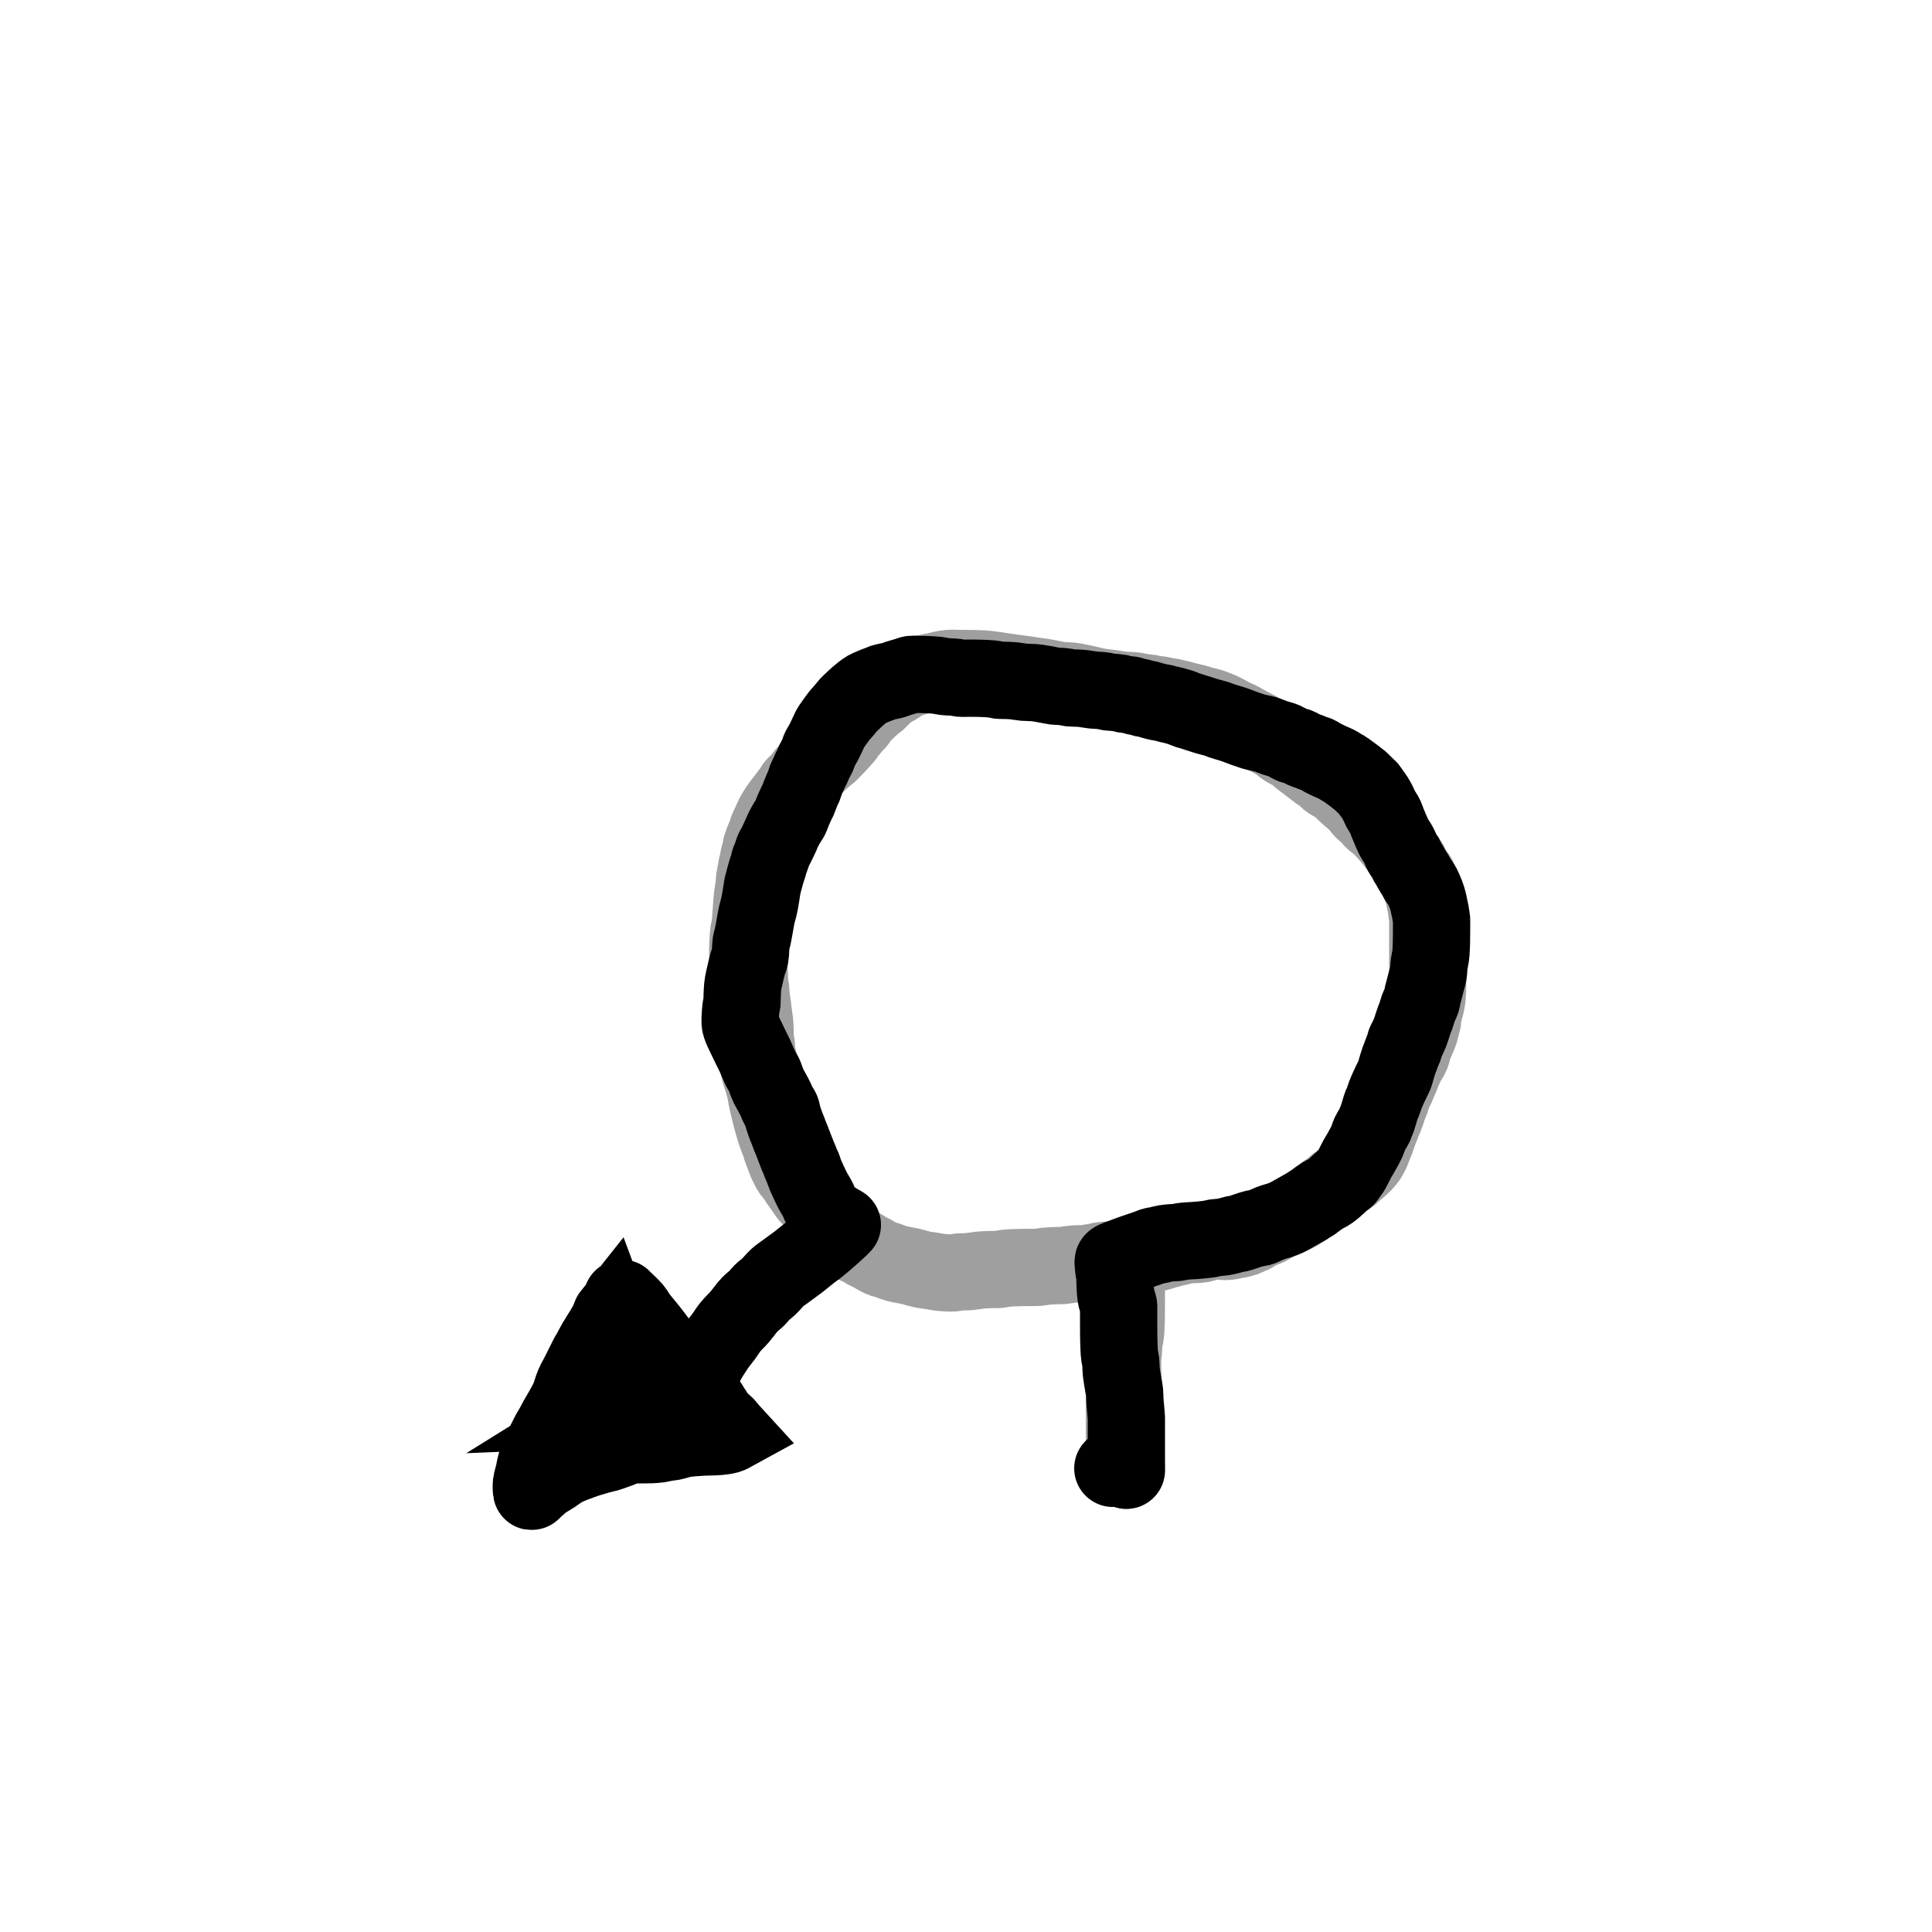 <?xml version="1.0" encoding="utf-8"?>
<!-- Generator: SketchAPI 2021.4.25.11 <https://api.sketch.io/> -->
<svg version="1.1" xmlns="http://www.w3.org/2000/svg" xmlns:xlink="http://www.w3.org/1999/xlink" xmlns:sketchjs="https://sketch.io/dtd/" sketchjs:metadata="eyJuYW1lIjoiYWRiMGQ1OGMtODRiOC00MjkwLTg1OTQtMzBmMWViNzI1YzcyLnNrZXRjaHBhZCIsInN1cmZhY2UiOnsibWV0aG9kIjoiZmlsbCIsImJsZW5kIjoibm9ybWFsIiwiZW5hYmxlZCI6dHJ1ZSwib3BhY2l0eSI6MSwidHlwZSI6InBhdHRlcm4iLCJwYXR0ZXJuIjp7InR5cGUiOiJwYXR0ZXJuIiwicmVmbGVjdCI6Im5vLXJlZmxlY3QiLCJyZXBlYXQiOiJyZXBlYXQiLCJzbW9vdGhpbmciOmZhbHNlLCJzcmMiOiJ0cmFuc3BhcmVudExpZ2h0Iiwic3giOjEsInN5IjoxLCJ4MCI6MC41LCJ4MSI6MSwieTAiOjAuNSwieTEiOjF9fSwiY2xpcFBhdGgiOnsiZW5hYmxlZCI6dHJ1ZSwic3R5bGUiOnsic3Ryb2tlU3R5bGUiOiJibGFjayIsImxpbmVXaWR0aCI6MX19LCJkZXNjcmlwdGlvbiI6Ik1hZGUgd2l0aCBTa2V0Y2hwYWQiLCJtZXRhZGF0YSI6e30sImV4cG9ydERQSSI6NzIsImV4cG9ydEZvcm1hdCI6InBuZyIsImV4cG9ydFF1YWxpdHkiOjAuOTUsInVuaXRzIjoicHgiLCJ3aWR0aCI6MTg0NSwiaGVpZ2h0IjoxOTA3LCJwYWdlcyI6W3sid2lkdGgiOjE4NDUsImhlaWdodCI6MTkwN31dLCJ1dWlkIjoiMDg2NWQ0NmYtYzFmMC00OGQ0LWIxNWYtM2E2MWUzMDg5MGQ1In0=" width="1000" height="1000" viewBox="0 0 1000 1000" sketchjs:version="2021.4.25.11">
<path sketchjs:tool="pencil" style="fill: none; stroke: #9f9f9f; mix-blend-mode: source-over; stroke-dasharray: none; stroke-dashoffset: 0; stroke-linecap: round; stroke-linejoin: miter; stroke-miterlimit: 4; stroke-opacity: 1; stroke-width: 40;" d="M2.02 107 C2.02 107 2.02 107 2.02 107 2.02 107 2.07 105.82 2.02 105 1.94 103.7 1.53 101.56 1.39 99.98 1.27 98.58 1.22 96.89 1.18 96 1.16 95.56 1.15 95.42 1.14 95 1.12 94.27 1.1 93 1.08 92 1.07 91 1.06 89.9 1.05 89 1.04 88.27 1.03 87.73 1.03 87 1.03 86.1 1.03 84.9 1.03 84 1.03 83.27 1.02 82.73 1.02 82 1.02 81.1 1.02 79.9 1.02 79 1.02 78.27 1.02 77.89 1.02 77 1.02 75.22 1.02 71.03 1.02 69 1.02 67.76 1.1 67 1.02 66 0.94 64.99 0.64 64.04 0.51 62.96 0.36 61.73 0.29 60.09 0.23 58.99 0.19 58.21 0.16 57.66 0.14 57 0.12 56.33 0.1 55.67 0.09 55 0.08 54.33 0.07 53.55 0.06 53 0.06 52.61 0.05 52.39 0.05 52 0.05 51.45 0.04 50.67 0.04 50 0.04 49.33 -0.04 48.56 0.03 48 0.08 47.58 0.23 47.26 0.3 46.91 0.37 46.58 0.42 46.41 0.47 45.95 0.6 44.81 0.61 41.46 0.83 39.99 0.96 39.11 1.2 38.6 1.33 37.92 1.45 37.26 1.54 36.51 1.6 35.97 1.65 35.59 1.67 35.42 1.7 34.98 1.76 34.1 1.84 32.1 1.88 31 1.91 30.22 1.92 29.82 1.94 29 1.97 27.71 1.98 25.29 1.99 24 2 23.18 2 22.55 2 22 2 21.61 2 21.33 2 21 2 20.67 2.01 20.33 2.01 20 2.01 19.67 2.01 19.33 2.01 19 2.01 18.67 2.01 18.33 2.01 18 2.01 17.67 2.01 17.39 2.01 17 2.01 16.45 2.01 15.67 2.01 15 2.01 14.33 2.01 13.67 2.01 13 2.01 12.33 2.02 11.55 2.02 11 2.02 10.61 2.02 10.33 2.02 10 2.02 9.67 2.02 9.39 2.02 9 2.02 8.45 2.02 7.55 2.02 7 2.02 6.61 2.02 6.39 2.02 6 2.02 5.45 2.02 4.55 2.02 4 2.02 3.61 2.02 3.39 2.02 3 2.02 2.45 2.02 1.55 2.02 1 2.02 0.61 2.02 0 2.02 0 " transform="matrix(1,0,0,1,580.984,654)"/>
<path sketchjs:tool="pencil" style="fill: none; stroke: #9f9f9f; mix-blend-mode: source-over; stroke-dasharray: none; stroke-dashoffset: 0; stroke-linecap: round; stroke-linejoin: miter; stroke-miterlimit: 4; stroke-opacity: 1; stroke-width: 40;" d="M195.99 305.08 C195.99 305.08 195.99 305.08 195.99 305.08 195.99 305.08 195.99 305.08 195.99 305.08 195.99 305.08 198.78 304.64 200.02 304.51 201.08 304.4 202 304.44 202.99 304.3 204.01 304.16 205.04 303.92 206.05 303.68 207.07 303.44 208.36 303.03 209.09 302.86 209.49 302.77 209.72 302.73 210.04 302.67 210.36 302.61 210.69 302.56 211.02 302.52 211.35 302.48 211.55 302.51 212 302.42 213.04 302.22 216.08 301.18 217.11 300.92 217.55 300.81 217.68 300.82 218.05 300.72 218.61 300.57 219.58 300.19 220.14 300.03 220.51 299.92 220.7 299.87 221.07 299.8 221.6 299.7 222.46 299.66 223.02 299.52 223.46 299.41 223.73 299.22 224.16 299.1 224.71 298.94 225.52 298.8 226.05 298.7 226.43 298.63 226.69 298.59 227.02 298.55 227.35 298.5 227.68 298.46 228.01 298.43 228.34 298.4 228.58 298.38 229 298.35 229.73 298.3 231.26 298.24 231.99 298.21 232.41 298.19 232.66 298.19 232.99 298.18 233.32 298.17 233.8 298.2 233.99 298.16 234.07 298.14 234.07 298.12 234.16 298.09 234.45 298 235.5 297.87 236.05 297.7 236.49 297.56 236.84 297.35 237.21 297.22 237.53 297.11 237.8 297.03 238.11 296.95 238.42 296.87 238.74 296.8 239.06 296.74 239.38 296.68 239.71 296.63 240.03 296.58 240.36 296.53 240.68 296.49 241.01 296.45 241.34 296.41 241.67 296.39 242 296.36 242.33 296.33 242.66 296.31 242.99 296.29 243.32 296.27 243.82 296.22 243.99 296.24 244.05 296.25 244.04 296.26 244.1 296.27 244.26 296.31 244.68 296.41 245.05 296.47 245.58 296.56 246.29 296.7 247.01 296.71 247.9 296.72 249 296.56 250 296.4 251.02 296.24 252.15 295.89 253.06 295.73 253.78 295.6 254.67 295.57 255.01 295.47 255.14 295.43 255.16 295.4 255.27 295.35 255.48 295.27 255.85 295.14 256.15 295.05 256.45 294.96 256.76 294.93 257.08 294.82 257.45 294.69 257.8 294.5 258.24 294.3 258.82 294.03 259.73 293.57 260.27 293.35 260.62 293.21 260.8 293.21 261.15 293.05 261.74 292.77 262.7 292.08 263.43 291.65 264.1 291.26 264.85 290.81 265.37 290.56 265.7 290.4 265.92 290.32 266.21 290.22 266.5 290.12 266.75 290.06 267.11 289.94 267.66 289.75 268.6 289.42 269.18 289.15 269.63 288.94 269.97 288.75 270.35 288.52 270.74 288.29 271.14 287.95 271.49 287.75 271.77 287.59 271.92 287.55 272.28 287.38 273.1 286.99 275.43 285.78 276.29 285.41 276.68 285.24 276.81 285.23 277.16 285.09 277.7 284.88 278.54 284.53 279.22 284.24 279.9 283.94 280.58 283.63 281.25 283.32 281.93 283.01 282.7 282.67 283.27 282.36 283.72 282.12 284.07 281.84 284.43 281.65 284.72 281.5 285.02 281.42 285.24 281.29 285.41 281.19 285.49 281.08 285.65 280.97 285.85 280.83 286.11 280.72 286.37 280.56 286.71 280.35 287.14 280.05 287.51 279.78 287.89 279.51 288.16 279.26 288.62 278.92 289.36 278.37 290.88 277.24 291.55 276.83 291.88 276.63 292 276.63 292.31 276.44 292.87 276.1 293.99 275.17 294.55 274.83 294.86 274.64 295.03 274.6 295.31 274.44 295.66 274.24 296.08 273.96 296.46 273.7 296.84 273.44 297.21 273.16 297.58 272.87 297.95 272.58 298.31 272.28 298.67 271.98 299.03 271.68 299.41 271.3 299.73 271.06 299.98 270.88 300.17 270.81 300.42 270.64 300.75 270.42 301.18 270.11 301.55 269.83 301.92 269.55 302.28 269.26 302.64 268.96 303 268.66 303.36 268.35 303.71 268.04 304.06 267.73 304.44 267.33 304.76 267.09 305 266.91 305.19 266.84 305.44 266.67 305.77 266.45 306.13 266.14 306.56 265.85 307.1 265.48 308.04 264.99 308.44 264.67 308.65 264.5 308.66 264.4 308.88 264.22 309.37 263.83 310.76 263.11 311.43 262.66 311.89 262.35 312.28 262.1 312.56 261.84 312.75 261.66 312.83 261.49 313 261.33 313.17 261.17 313.41 261.05 313.59 260.89 313.76 260.73 313.87 260.53 314.04 260.37 314.21 260.21 314.39 260.1 314.61 259.92 314.91 259.67 315.33 259.32 315.69 259.01 316.04 258.7 316.39 258.39 316.74 258.08 317.09 257.76 317.43 257.44 317.78 257.12 318.12 256.8 318.42 256.57 318.81 256.15 319.44 255.48 320.64 254.03 321.08 253.4 321.29 253.09 321.32 252.98 321.49 252.68 321.76 252.19 322.3 251.24 322.55 250.72 322.71 250.38 322.73 250.27 322.89 249.87 323.28 248.9 324.33 246.32 324.88 244.87 325.3 243.76 325.61 242.89 325.96 241.9 326.31 240.91 326.66 239.82 327 238.92 327.29 238.17 327.56 237.61 327.85 236.86 328.2 235.97 328.6 234.65 328.94 233.9 329.16 233.41 329.39 233.17 329.57 232.73 329.79 232.21 329.9 231.47 330.11 230.95 330.28 230.51 330.51 230.22 330.68 229.78 330.88 229.25 330.98 228.59 331.18 227.97 331.4 227.3 331.68 226.59 331.95 225.9 332.22 225.21 332.62 224.4 332.82 223.85 332.95 223.49 332.98 223.34 333.1 222.95 333.32 222.24 333.66 220.94 334.07 219.94 334.5 218.88 335.18 217.81 335.65 216.77 336.09 215.79 336.46 214.74 336.84 213.86 337.16 213.12 337.45 212.57 337.76 211.82 338.13 210.93 338.53 209.77 338.9 208.88 339.21 208.13 339.48 207.51 339.79 206.83 340.09 206.15 340.31 205.63 340.73 204.81 341.4 203.49 342.96 201.18 343.54 199.71 343.94 198.69 343.98 197.83 344.24 196.99 344.47 196.24 344.72 195.6 344.98 194.91 345.25 194.22 345.54 193.53 345.83 192.85 346.13 192.17 346.44 191.56 346.75 190.82 347.12 189.93 347.63 188.76 347.9 187.88 348.11 187.2 348.14 186.71 348.32 186.01 348.55 185.12 348.96 184.06 349.17 182.97 349.41 181.76 349.42 180.15 349.63 179.06 349.79 178.25 349.99 177.79 350.2 176.98 350.5 175.87 351 174.09 351.23 172.99 351.39 172.23 351.46 171.59 351.53 171.05 351.58 170.67 351.61 170.39 351.64 170.06 351.67 169.73 351.7 169.46 351.73 169.07 351.77 168.52 351.8 167.74 351.83 167.08 351.86 166.41 351.87 165.86 351.89 165.08 351.91 163.98 351.94 162.18 351.95 161.08 351.96 160.3 351.96 159.75 351.96 159.08 351.96 158.41 351.97 157.75 351.97 157.08 351.97 156.41 351.98 155.63 351.98 155.08 351.98 154.69 351.98 154.47 351.98 154.08 351.98 153.53 351.98 152.75 351.98 152.08 351.98 151.41 351.98 150.63 351.98 150.08 351.98 149.69 351.98 149.5 351.98 149.08 351.98 148.35 351.98 146.81 351.98 146.08 351.98 145.66 351.99 145.41 351.99 145.08 351.99 144.75 351.99 144.41 351.99 144.08 351.99 143.75 351.99 143.41 351.99 143.08 351.99 142.75 351.99 142.47 351.99 142.08 351.99 141.53 351.99 140.75 351.99 140.08 351.99 139.41 351.99 138.63 351.99 138.08 351.99 137.69 351.99 137.52 351.99 137.08 351.99 136.19 351.99 134.32 351.99 133.08 351.99 132.01 351.99 130.81 351.99 130.08 351.99 129.66 352.03 129.5 351.99 129.08 351.93 128.34 351.59 126.77 351.48 126.04 351.42 125.62 351.4 125.44 351.36 125.06 351.31 124.51 351.32 123.63 351.21 123.07 351.13 122.64 350.96 122.31 350.86 121.95 350.77 121.62 350.71 121.33 350.65 121.01 350.59 120.69 350.54 120.36 350.49 120.04 350.44 119.71 350.44 119.44 350.36 119.06 350.25 118.49 349.93 117.53 349.79 116.97 349.7 116.59 349.65 116.34 349.59 116.02 349.53 115.7 349.53 115.38 349.44 115.05 349.34 114.68 349.19 114.28 349.02 113.9 348.84 113.51 348.58 113.17 348.4 112.73 348.18 112.21 348.07 111.47 347.86 110.95 347.69 110.51 347.46 110.22 347.29 109.78 347.09 109.25 347.05 108.52 346.79 107.97 346.53 107.43 346.08 106.97 345.74 106.52 345.44 106.12 345.2 105.94 344.86 105.42 344.2 104.42 343 101.76 342.39 100.74 342.08 100.22 341.94 100.06 341.63 99.59 341.12 98.82 340.2 97.48 339.64 96.58 339.2 95.88 339 95.37 338.51 94.67 337.84 93.71 336.69 92.47 335.87 91.41 335.11 90.42 334.24 89.04 333.75 88.51 333.54 88.28 333.4 88.23 333.24 88.06 333.08 87.88 332.98 87.69 332.8 87.47 332.56 87.16 332.2 86.75 331.9 86.39 331.59 86.03 331.39 85.79 330.97 85.33 330.12 84.41 328.13 82.21 327.06 81.25 326.4 80.65 325.94 80.41 325.35 79.92 324.68 79.36 323.85 78.69 323.24 78.06 322.71 77.51 322.47 77.03 321.88 76.41 320.98 75.47 319.11 74.04 318.21 73.09 317.62 72.47 317.41 72.05 316.87 71.42 316.11 70.53 314.86 69.1 314.01 68.3 313.4 67.73 312.82 67.36 312.33 66.95 311.93 66.62 311.67 66.4 311.26 66.04 310.68 65.52 309.76 64.65 309.19 64.12 308.79 63.74 308.56 63.53 308.16 63.15 307.6 62.61 306.64 61.59 306.14 61.18 305.87 60.96 305.73 60.91 305.48 60.74 305.15 60.51 304.71 60.12 304.37 59.9 304.11 59.73 303.89 59.62 303.63 59.5 303.36 59.38 303.12 59.34 302.78 59.17 302.19 58.87 301.15 58.24 300.51 57.71 299.95 57.25 299.6 56.69 299.08 56.23 298.55 55.76 297.95 55.33 297.36 54.91 296.76 54.49 296.28 54.27 295.5 53.71 294.03 52.67 291.03 50.19 289.35 48.93 288.21 48.08 287.41 47.6 286.43 46.83 285.37 45.99 284.3 44.8 283.25 44.06 282.36 43.43 281.42 43.01 280.6 42.56 279.9 42.17 279.19 41.84 278.63 41.5 278.19 41.24 277.92 41.06 277.49 40.74 276.87 40.29 276.02 39.5 275.31 38.98 274.68 38.52 274.1 38.14 273.48 37.75 272.86 37.35 272.33 37.04 271.57 36.61 270.5 36 268.94 35.28 267.63 34.5 266.24 33.67 264.75 32.46 263.48 31.74 262.48 31.17 261.75 30.94 260.69 30.39 259.24 29.63 256.9 28.26 255.6 27.55 254.79 27.11 254.36 26.85 253.63 26.5 252.77 26.09 251.48 25.63 250.74 25.26 250.26 25.02 250.08 24.87 249.58 24.59 248.66 24.08 246.86 23.08 245.64 22.49 244.61 22 243.72 21.65 242.75 21.26 241.77 20.87 240.91 20.5 239.79 20.14 238.37 19.69 236.32 19.25 234.89 18.85 233.76 18.53 233 18.25 231.86 17.94 230.42 17.55 228.36 17.15 226.91 16.77 225.77 16.47 224.6 16.09 223.87 15.91 223.47 15.81 223.35 15.8 222.92 15.7 222.04 15.5 220.01 14.97 218.91 14.77 218.15 14.63 217.72 14.63 216.96 14.5 215.86 14.31 214.17 13.87 212.93 13.68 211.87 13.52 210.86 13.54 209.97 13.38 209.21 13.24 208.7 12.99 207.89 12.84 206.79 12.64 205.28 12.61 203.97 12.41 202.63 12.21 201.41 11.83 199.93 11.64 198.14 11.42 195.88 11.47 193.98 11.27 192.23 11.09 190.82 10.78 188.95 10.52 186.59 10.19 182.99 9.84 180.96 9.47 179.7 9.24 179.22 9.05 177.91 8.76 175.54 8.24 170.83 7.09 167.92 6.69 165.7 6.39 164.16 6.56 161.98 6.29 159.27 5.95 156.34 5.18 152.94 4.63 148.58 3.92 142.01 3.08 137.96 2.5 135.19 2.11 133.29 1.84 130.96 1.51 128.63 1.18 125.81 0.71 123.96 0.51 122.76 0.38 121.98 0.35 120.98 0.3 119.98 0.25 118.71 0.21 117.98 0.19 117.56 0.18 117.4 0.17 116.98 0.16 116.25 0.14 115.06 0.13 113.99 0.12 112.75 0.11 111.46 0.1 109.99 0.1 108.19 0.09 106.06 -0.11 103.99 0.09 101.72 0.31 98.95 1.07 96.93 1.5 95.4 1.83 94.02 2.09 92.91 2.41 92.1 2.64 91.59 2.86 90.83 3.12 89.92 3.43 88.83 3.79 87.83 4.13 86.83 4.46 85.83 4.8 84.83 5.13 83.83 5.46 82.74 5.71 81.83 6.13 80.99 6.52 80.36 7.01 79.55 7.52 78.61 8.11 77.65 8.75 76.51 9.47 75.06 10.38 72.86 11.47 71.54 12.51 70.53 13.31 69.87 14.18 69.1 14.96 68.4 15.66 67.77 16.38 67.11 16.96 66.53 17.47 65.98 17.78 65.38 18.27 64.7 18.82 64.02 19.43 63.25 20.12 62.31 20.97 60.92 22.31 60.17 23.02 59.74 23.43 59.5 23.61 59.15 24 58.72 24.48 58.24 25.12 57.82 25.71 57.4 26.31 57.08 27.01 56.62 27.57 56.18 28.11 55.67 28.43 55.14 29 54.45 29.75 53.47 31.06 52.88 31.76 52.51 32.2 52.28 32.41 51.96 32.82 51.56 33.33 51.09 34.1 50.7 34.62 50.39 35.04 50.22 35.27 49.84 35.72 49.18 36.51 47.96 37.83 47 38.86 46.04 39.89 44.95 41.01 44.06 41.92 43.34 42.66 42.74 43.36 42.08 43.94 41.51 44.45 40.96 44.77 40.37 45.26 39.69 45.82 38.95 46.48 38.25 47.11 37.55 47.74 36.87 48.39 36.18 49.04 35.5 49.69 34.7 50.46 34.14 51 33.74 51.38 33.53 51.65 33.13 51.99 32.64 52.41 31.9 52.89 31.39 53.29 30.98 53.61 30.67 53.82 30.3 54.18 29.85 54.62 29.43 55.17 28.93 55.8 28.28 56.61 27.58 57.8 26.78 58.68 25.99 59.55 24.76 60.32 24.19 61.05 23.8 61.54 23.7 62.01 23.43 62.45 23.18 62.86 22.9 63.31 22.66 63.59 22.49 63.79 22.34 63.83 22.18 64.04 21.93 64.37 21.65 65.13 21.42 65.45 21.28 65.65 21.18 65.71 21.02 65.88 20.77 66.15 20.38 66.5 20.05 66.9 19.64 67.4 19.15 68.15 18.76 68.66 18.44 69.07 18.23 69.29 17.88 69.75 17.32 70.48 16.34 71.79 15.75 72.66 15.29 73.35 14.96 73.9 14.58 74.54 14.2 75.18 13.83 75.76 13.47 76.48 13.04 77.33 12.59 78.47 12.2 79.34 11.87 80.08 11.58 80.7 11.26 81.37 10.94 82.04 10.54 82.72 10.29 83.38 10.06 83.99 9.99 84.57 9.79 85.19 9.57 85.86 9.28 86.68 9.02 87.27 8.82 87.72 8.57 88.08 8.4 88.44 8.26 88.74 8.17 89 8.07 89.29 7.97 89.59 7.93 89.84 7.81 90.2 7.63 90.75 7.24 91.51 7.03 92.27 6.79 93.14 6.73 94.26 6.52 95.13 6.34 95.89 6.02 96.66 5.87 97.22 5.77 97.59 5.73 97.79 5.66 98.16 5.56 98.69 5.53 99.45 5.39 100.11 5.25 100.8 4.95 101.51 4.8 102.2 4.65 102.85 4.62 103.33 4.48 104.12 4.25 105.4 3.75 107.55 3.54 109.13 3.35 110.52 3.38 111.69 3.22 113.09 3.04 114.67 2.7 115.99 2.45 118.12 2.02 121.78 1.67 129.99 1.23 133.09 1.03 134.5 0.76 135.06 0.6 136.15 0.42 137.38 0.33 139 0.25 140.09 0.19 140.87 0.17 141.22 0.14 142.09 0.08 143.71 -0.07 146.84 0.03 149.08 0.12 151.16 0.53 153.19 0.67 155.1 0.8 156.84 0.83 158.8 0.87 160.09 0.89 160.9 0.84 161.3 0.91 162.08 1.01 163.19 1.38 164.78 1.53 166.12 1.67 167.45 1.64 168.69 1.79 170.09 1.96 171.67 2.38 173.83 2.54 175.12 2.64 175.93 2.62 176.26 2.72 177.09 2.89 178.55 3.39 181.19 3.57 183.11 3.74 184.84 3.77 186.52 3.83 188.09 3.88 189.49 3.79 190.97 3.92 192.08 4.01 192.89 4.24 193.31 4.36 194.15 4.55 195.44 4.54 197.8 4.75 199.09 4.89 199.94 5.12 200.41 5.26 201.17 5.42 202.06 5.53 203.22 5.62 204.1 5.69 204.83 5.67 205.36 5.77 206.09 5.9 207 6.09 208 6.39 209.14 6.78 210.63 7.57 212.54 8.05 214.23 8.52 215.88 9.06 218.16 9.27 219.17 9.36 219.61 9.36 219.69 9.44 220.13 9.63 221.15 9.97 223.15 10.42 225.14 11.09 228.11 12.54 233.65 13.24 236.18 13.61 237.51 13.77 238.08 14.14 239.21 14.63 240.69 15.46 242.95 15.97 244.26 16.3 245.1 16.61 245.64 16.83 246.32 17.04 246.95 17.09 247.54 17.28 248.17 17.48 248.85 17.74 249.56 18 250.25 18.26 250.94 18.56 251.56 18.85 252.31 19.2 253.2 19.45 254.16 19.94 255.27 20.6 256.77 21.8 259.26 22.61 260.42 23.08 261.1 23.47 261.26 23.95 261.88 24.67 262.81 25.5 264.32 26.35 265.57 27.26 266.9 28.37 268.39 29.25 269.64 29.99 270.7 30.62 271.83 31.29 272.61 31.8 273.2 32.33 273.52 32.8 274.03 33.28 274.55 33.6 275.04 34.13 275.72 34.94 276.76 36.01 278.31 37.17 279.7 38.55 281.34 40.89 283.58 41.95 284.88 42.54 285.6 42.75 286.12 43.23 286.65 43.7 287.17 44.29 287.55 44.77 288.06 45.25 288.58 45.56 289.16 46.11 289.74 46.82 290.49 48.04 291.35 48.75 292.09 49.3 292.67 49.69 293.26 50.1 293.75 50.43 294.15 50.65 294.46 51.02 294.82 51.47 295.27 52.04 295.69 52.67 296.18 53.49 296.82 54.51 297.7 55.57 298.31 56.69 298.95 58.18 299.32 59.23 299.89 60.1 300.36 60.69 300.94 61.5 301.41 62.37 301.91 63.34 302.27 64.29 302.77 65.31 303.31 66.36 304.04 67.39 304.57 68.35 305.06 69.39 305.56 70.25 305.86 70.92 306.09 71.32 306.1 72.08 306.33 73.35 306.72 75.31 307.6 77.15 308.1 79.26 308.68 82.22 309.06 84.05 309.49 85.27 309.78 86.01 310.03 87.09 310.31 88.33 310.64 89.85 311.09 91.08 311.33 92.13 311.53 92.9 311.54 94.01 311.71 95.46 311.93 97.57 312.38 99.03 312.57 100.15 312.71 100.94 312.76 102 312.83 103.23 312.91 104.75 313.04 105.99 312.97 107.07 312.91 107.84 312.64 109.02 312.52 110.67 312.36 113.09 312.41 114.99 312.23 116.74 312.06 118.44 311.67 120.02 311.51 121.42 311.37 122.89 311.33 123.99 311.27 124.77 311.23 125.21 311.21 125.99 311.19 127.09 311.16 128.75 311.25 129.99 311.13 131.08 311.03 132.02 310.73 133.03 310.6 134.02 310.47 135.01 310.4 136 310.34 136.99 310.27 138.26 310.24 138.99 310.21 139.41 310.19 139.57 310.19 139.99 310.18 140.72 310.16 141.92 310.14 142.99 310.13 144.23 310.12 145.75 310.11 146.99 310.1 148.06 310.09 148.92 310.17 149.99 310.09 151.24 310 152.91 309.64 154.02 309.51 154.79 309.42 155.34 309.38 156 309.34 156.66 309.29 157.44 309.26 157.99 309.24 158.38 309.22 158.66 309.21 158.99 309.2 159.32 309.19 159.66 309.18 159.99 309.17 160.32 309.16 160.6 309.16 160.99 309.15 161.54 309.14 162.21 309.18 162.99 309.12 164.1 309.03 165.91 308.65 167.02 308.52 167.79 308.43 168.45 308.39 169 308.35 169.39 308.32 169.66 308.3 169.99 308.28 170.32 308.26 170.55 308.25 170.99 308.23 171.88 308.2 173.88 308.28 174.99 308.15 175.79 308.06 176.37 307.83 177.05 307.71 177.71 307.6 178.47 307.52 179.01 307.46 179.4 307.42 179.66 307.44 180 307.37 180.37 307.29 180.77 307.1 181.13 307 181.46 306.91 181.75 306.84 182.07 306.78 182.39 306.71 182.58 306.66 183.03 306.61 184.04 306.49 186.43 306.24 187.99 306.28 189.4 306.31 191.12 306.65 192.01 306.74 192.45 306.79 193 306.83 193 306.83 " transform="matrix(1,0,0,1,387.014,345.917)"/>
<path sketchjs:tool="pencil" style="fill: none; stroke: #000000; mix-blend-mode: source-over; stroke-dasharray: none; stroke-dashoffset: 0; stroke-linecap: round; stroke-linejoin: miter; stroke-miterlimit: 4; stroke-opacity: 1; stroke-width: 40;" d="M0 0 L0.01 0.01 " transform="matrix(1,0,0,1,576,760)"/>
<path sketchjs:tool="pencil" style="fill: none; stroke: #000000; mix-blend-mode: source-over; stroke-dasharray: none; stroke-dashoffset: 0; stroke-linecap: round; stroke-linejoin: miter; stroke-miterlimit: 4; stroke-opacity: 1; stroke-width: 40;" d="M199.95 412.01 C199.95 412.01 199.95 410.86 199.95 410.01 199.95 408.55 199.95 405.92 199.95 404.01 199.95 402.27 199.95 400.3 199.95 399.01 199.95 398.19 199.95 397.92 199.95 397.01 199.95 395.09 199.95 390.21 199.95 388.01 199.95 386.74 200 386.28 199.95 385.01 199.86 382.81 199.35 378.4 199.2 376 199.1 374.4 199.18 373.33 199.05 372 198.92 370.66 198.65 369.45 198.41 367.97 198.12 366.17 197.63 363.63 197.43 361.97 197.29 360.81 197.25 359.99 197.19 359 197.13 358 197.18 357 197.07 356 196.96 354.98 196.64 353.86 196.5 352.95 196.39 352.23 196.34 351.79 196.28 350.99 196.18 349.71 196.11 347.29 196.07 346 196.04 345.18 196.03 344.73 196.02 344 196 343.1 195.99 341.91 195.98 341.01 195.97 340.28 195.97 339.74 195.97 339.01 195.97 338.11 195.96 337.18 195.96 336.01 195.96 334.35 195.95 331.47 195.95 330.01 195.95 329.16 195.95 328.56 195.95 328.01 195.95 327.62 196.01 327.45 195.95 327.01 195.82 326.1 194.99 323.78 194.77 322.89 194.66 322.46 194.63 322.37 194.57 321.94 194.44 321.08 194.29 319.31 194.21 317.99 194.12 316.66 194.1 315.23 194.06 314 194.03 312.93 194.1 311.91 194 311.01 193.91 310.25 193.68 309.62 193.57 308.94 193.46 308.28 193.38 307.52 193.32 306.98 193.28 306.59 193.26 306.32 193.23 305.99 193.2 305.66 193.18 305.33 193.16 305 193.14 304.67 193.03 304.26 193.1 304 193.15 303.81 193.18 303.73 193.38 303.56 194.06 302.99 197.23 301.92 199.18 301.16 201.14 300.4 203.13 299.72 205.12 299.02 207.11 298.32 209.64 297.53 211.11 296.98 211.98 296.65 212.49 296.36 213.17 296.14 213.8 295.94 214.4 295.82 215.03 295.7 215.67 295.58 216.42 295.56 216.98 295.42 217.42 295.31 217.69 295.13 218.12 295.01 218.67 294.86 219.37 294.72 220.01 294.62 220.66 294.51 221.43 294.44 221.97 294.38 222.36 294.34 222.57 294.31 222.96 294.28 223.51 294.24 224.4 294.2 224.95 294.17 225.34 294.15 225.53 294.18 225.95 294.13 226.69 294.05 228.09 293.7 229 293.56 229.72 293.45 230.24 293.4 230.96 293.34 231.85 293.26 233.22 293.21 233.95 293.17 234.37 293.15 234.46 293.16 234.95 293.13 236.34 293.03 240.93 292.63 242.96 292.31 244.23 292.11 244.93 291.82 246.02 291.65 247.25 291.46 248.74 291.47 249.96 291.28 251.05 291.11 252 290.88 253.01 290.63 254.03 290.38 255.15 290 256.05 289.8 256.76 289.65 257.33 289.64 257.98 289.49 258.67 289.33 259.19 289.13 260.07 288.86 261.56 288.4 264.43 287.32 266.09 286.93 267.22 286.66 268.24 286.66 268.98 286.47 269.46 286.35 269.63 286.25 270.13 286.05 271.08 285.67 272.85 284.75 274.21 284.23 275.51 283.73 277.25 283.2 278.1 282.95 278.51 282.83 278.62 282.85 279.03 282.72 279.92 282.44 282.2 281.54 283.15 281.1 283.67 280.86 283.77 280.77 284.32 280.46 285.68 279.7 289.72 277.37 291.34 276.48 292.19 276.01 292.74 275.76 293.3 275.43 293.74 275.17 294.01 274.94 294.45 274.67 295 274.32 295.71 273.97 296.36 273.53 297.08 273.04 297.78 272.43 298.57 271.84 299.47 271.17 300.83 270.16 301.5 269.75 301.83 269.55 301.95 269.52 302.27 269.36 302.78 269.1 303.7 268.67 304.27 268.35 304.71 268.1 304.99 267.93 305.42 267.62 306.04 267.18 306.89 266.48 307.6 265.88 308.32 265.27 309.02 264.64 309.71 264 310.4 263.36 311.08 262.62 311.76 262.06 312.35 261.57 312.98 261.32 313.52 260.78 314.14 260.15 314.72 259.07 315.2 258.44 315.53 258 315.73 257.86 316.07 257.35 316.72 256.35 317.91 253.89 318.55 252.66 318.97 251.86 319.17 251.4 319.57 250.67 320.08 249.75 320.88 248.5 321.41 247.58 321.82 246.86 322.08 246.4 322.49 245.63 323.07 244.54 323.98 243 324.56 241.67 325.12 240.4 325.33 239.11 325.93 237.83 326.59 236.42 327.92 234.72 328.43 233.59 328.74 232.9 328.79 232.37 329 231.85 329.18 231.41 329.43 231.04 329.59 230.68 329.72 230.38 329.82 230.11 329.91 229.82 330.01 229.52 330.05 229.29 330.16 228.9 330.37 228.18 330.77 226.89 331.08 225.88 331.39 224.87 331.73 223.62 332.04 222.86 332.24 222.37 332.41 222.2 332.62 221.69 333 220.79 333.55 218.92 333.96 217.84 334.26 217.04 334.52 216.46 334.81 215.78 335.1 215.1 335.41 214.42 335.72 213.74 336.03 213.06 336.35 212.39 336.67 211.72 336.99 211.05 337.31 210.38 337.64 209.71 337.97 209.04 338.3 208.53 338.63 207.7 339.12 206.45 339.64 204.3 340.08 202.88 340.43 201.75 340.72 200.77 341.04 199.86 341.31 199.1 341.57 198.55 341.85 197.8 342.19 196.9 342.6 195.59 342.93 194.83 343.14 194.34 343.36 194.15 343.54 193.66 343.81 192.95 343.97 191.63 344.22 190.92 344.39 190.44 344.54 190.13 344.74 189.75 344.94 189.36 345.24 188.95 345.42 188.59 345.57 188.3 345.62 188.1 345.77 187.77 346 187.24 346.39 186.53 346.7 185.73 347.12 184.65 347.6 183.06 348 181.85 348.36 180.79 348.67 179.75 349 178.85 349.28 178.09 349.54 177.59 349.83 176.79 350.22 175.7 350.57 174.18 351.05 172.87 351.55 171.51 352.39 170.03 352.78 168.77 353.09 167.76 353.13 166.9 353.35 165.95 353.59 164.95 353.88 163.99 354.17 162.9 354.5 161.66 354.86 160.24 355.2 158.91 355.54 157.58 355.97 156.32 356.21 154.91 356.48 153.36 356.46 151.54 356.67 149.99 356.87 148.58 357.25 147.07 357.41 145.96 357.52 145.19 357.56 144.72 357.62 143.99 357.69 143.1 357.74 141.9 357.78 141 357.81 140.27 357.83 139.82 357.85 139 357.88 137.71 357.9 135.3 357.91 134.01 357.92 133.19 357.92 132.79 357.92 132.01 357.93 130.91 357.94 128.9 357.94 128.01 357.94 127.57 357.97 127.43 357.94 127.01 357.88 126.27 357.55 124.71 357.44 123.97 357.38 123.55 357.38 123.4 357.31 122.98 357.18 122.24 356.77 120.66 356.62 119.93 356.54 119.52 356.54 119.37 356.45 118.96 356.29 118.22 355.96 116.82 355.68 115.91 355.45 115.14 355.27 114.63 354.95 113.83 354.5 112.69 353.63 110.69 353.15 109.75 352.89 109.24 352.71 108.97 352.47 108.59 352.22 108.21 351.95 107.83 351.67 107.46 351.39 107.09 351.11 106.82 350.81 106.36 350.36 105.67 349.78 104.35 349.36 103.65 349.08 103.18 348.87 102.94 348.6 102.51 348.25 101.96 347.84 101.24 347.47 100.59 347.1 99.94 346.73 99.19 346.39 98.63 346.12 98.19 345.89 97.97 345.62 97.49 345.21 96.78 344.77 95.56 344.26 94.7 343.78 93.89 343.16 93.33 342.68 92.46 342.1 91.41 341.76 90.02 341.12 88.77 340.41 87.39 339.21 85.84 338.52 84.56 337.97 83.54 337.69 82.81 337.21 81.73 336.58 80.31 335.69 78.22 335.11 76.77 334.67 75.66 334.34 74.56 334 73.81 333.78 73.32 333.64 73.13 333.37 72.65 332.92 71.86 332.04 70.59 331.5 69.57 331 68.62 330.69 67.69 330.2 66.73 329.67 65.7 328.92 64.38 328.43 63.61 328.13 63.13 327.92 62.85 327.65 62.48 327.38 62.1 327.09 61.79 326.79 61.37 326.41 60.84 326.04 60.07 325.58 59.52 325.14 58.99 324.63 58.61 324.1 58.09 323.48 57.48 322.65 56.66 322.09 56.11 321.7 55.72 321.48 55.45 321.08 55.11 320.59 54.69 319.85 54.21 319.34 53.81 318.93 53.49 318.71 53.27 318.26 52.91 317.53 52.34 316.34 51.48 315.36 50.78 314.39 50.08 313.09 49.12 312.41 48.72 312.08 48.52 311.91 48.5 311.63 48.34 311.28 48.14 310.92 47.87 310.48 47.61 309.92 47.27 309.27 46.86 308.55 46.5 307.7 46.07 306.72 45.71 305.69 45.23 304.46 44.66 302.9 43.96 301.65 43.3 300.53 42.71 299.45 41.91 298.54 41.51 297.89 41.22 297.4 41.16 296.8 40.94 296.14 40.7 295.48 40.4 294.73 40.11 293.83 39.77 292.76 39.46 291.77 39.03 290.72 38.57 289.65 37.78 288.61 37.39 287.68 37.04 286.85 37.1 285.86 36.72 284.56 36.22 283.08 35.05 281.59 34.42 280.07 33.78 278.42 33.46 276.81 32.91 275.14 32.34 273.05 31.43 271.76 31.05 270.99 30.83 270.62 30.81 269.88 30.64 268.79 30.39 266.98 30.01 265.87 29.69 265.05 29.46 264.54 29.24 263.78 28.98 262.87 28.67 261.91 28.37 260.79 27.97 259.32 27.45 257.33 26.61 255.75 26.07 254.37 25.6 253.04 25.25 251.82 24.87 250.75 24.54 249.71 24.24 248.8 23.92 248.04 23.65 247.58 23.38 246.74 23.1 245.46 22.68 243.71 22.34 241.84 21.79 239.28 21.04 234.28 19.32 232.81 18.91 232.34 18.78 232.29 18.82 231.87 18.69 230.97 18.41 229.19 17.56 227.74 17.09 226.19 16.58 223.84 16.01 222.84 15.78 222.4 15.68 222.29 15.68 221.89 15.59 221.16 15.42 219.75 14.97 218.84 14.78 218.13 14.63 217.62 14.61 216.91 14.47 216.01 14.29 214.87 13.99 213.86 13.72 212.85 13.45 211.73 13.05 210.83 12.84 210.12 12.68 209.55 12.66 208.9 12.51 208.21 12.35 207.5 12.05 206.82 11.88 206.17 11.72 205.55 11.69 204.9 11.53 204.21 11.36 203.37 11.04 202.81 10.89 202.44 10.79 202.27 10.75 201.87 10.68 201.16 10.56 199.82 10.51 198.93 10.34 198.17 10.19 197.65 9.93 196.84 9.78 195.75 9.57 194.02 9.44 192.93 9.34 192.16 9.27 191.61 9.31 190.94 9.21 190.25 9.11 189.62 8.85 188.86 8.71 187.97 8.55 186.91 8.45 185.93 8.36 184.94 8.27 184.06 8.3 182.94 8.18 181.48 8.03 178.94 7.57 177.91 7.44 177.46 7.38 177.31 7.36 176.93 7.33 176.38 7.28 175.49 7.23 174.94 7.2 174.55 7.18 174.36 7.17 173.94 7.15 173.21 7.12 171.85 7.19 170.95 7.08 170.19 6.99 169.56 6.76 168.88 6.64 168.22 6.53 167.46 6.45 166.92 6.39 166.53 6.35 166.35 6.32 165.93 6.29 165.2 6.24 163.94 6.27 162.94 6.15 161.92 6.03 161.08 5.79 159.89 5.57 158.23 5.27 155.36 4.72 153.9 4.52 153.07 4.4 152.74 4.38 151.93 4.32 150.65 4.23 148.6 4.27 146.94 4.12 145.27 3.97 143.5 3.58 141.92 3.42 140.52 3.28 139.27 3.24 137.94 3.18 136.61 3.12 135.06 3.21 133.95 3.08 133.14 2.98 132.56 2.76 131.88 2.64 131.22 2.53 130.64 2.46 129.92 2.39 129.03 2.31 127.83 2.25 126.94 2.2 126.21 2.16 125.61 2.14 124.94 2.12 124.28 2.1 123.5 2.08 122.95 2.07 122.56 2.06 122.37 2.06 121.95 2.06 121.22 2.05 120.08 2.04 118.95 2.03 117.5 2.02 115.25 2.15 113.95 2.02 113.11 1.93 112.76 1.72 111.89 1.6 110.43 1.4 107.73 1.41 105.94 1.2 104.46 1.02 103.32 0.68 101.9 0.51 100.34 0.33 98.22 0.27 96.94 0.2 96.12 0.16 95.67 0.14 94.94 0.12 94.04 0.09 92.95 0.07 91.95 0.06 90.95 0.04 89.7 -0.06 88.95 0.03 88.49 0.08 88.28 0.18 87.86 0.3 87.27 0.47 86.34 0.85 85.78 1.02 85.41 1.13 85.25 1.15 84.85 1.26 84.13 1.46 82.73 1.85 81.82 2.16 81.06 2.42 80.63 2.67 79.75 2.94 78.3 3.38 75.07 3.93 73.87 4.32 73.32 4.5 73.18 4.63 72.7 4.82 71.94 5.13 70.64 5.58 69.75 5.94 69 6.24 68.38 6.52 67.7 6.82 67.02 7.12 66.35 7.36 65.67 7.75 64.92 8.18 64.15 8.76 63.42 9.31 62.68 9.87 61.85 10.59 61.26 11.09 60.84 11.45 60.61 11.65 60.2 12.02 59.62 12.55 58.71 13.42 58.14 13.96 57.74 14.34 57.45 14.6 57.11 14.93 56.77 15.26 56.49 15.49 56.1 15.92 55.48 16.6 54.57 17.83 53.84 18.68 53.19 19.44 52.59 20.01 51.95 20.78 51.23 21.64 50.48 22.66 49.77 23.62 49.06 24.59 48.26 25.68 47.68 26.56 47.22 27.25 46.9 27.74 46.52 28.45 46.07 29.29 45.62 30.42 45.21 31.28 44.87 32.01 44.57 32.63 44.24 33.3 43.92 33.97 43.65 34.58 43.26 35.31 42.76 36.24 41.82 37.7 41.46 38.41 41.28 38.77 41.25 38.88 41.11 39.24 40.84 39.92 40.44 41.21 40 42.2 39.53 43.25 38.83 44.31 38.34 45.35 37.88 46.32 37.49 47.5 37.12 48.24 36.88 48.73 36.7 48.93 36.45 49.41 36.08 50.15 35.57 51.4 35.17 52.27 34.83 53 34.54 53.5 34.22 54.29 33.79 55.36 33.29 57.25 32.91 58.16 32.69 58.67 32.53 58.85 32.31 59.33 31.96 60.08 31.48 61.26 31.1 62.24 30.71 63.22 30.34 64.45 30 65.2 29.78 65.69 29.63 65.83 29.37 66.36 28.84 67.42 27.77 69.84 27.17 71.27 26.71 72.37 26.49 73.31 26.03 74.21 25.61 75.04 25.09 75.61 24.57 76.48 23.9 77.6 23 79.16 22.4 80.38 21.9 81.4 21.54 82.39 21.15 83.26 20.82 84 20.53 84.61 20.21 85.28 19.89 85.95 19.57 86.63 19.24 87.3 18.92 87.97 18.58 88.74 18.26 89.31 18.01 89.75 17.73 90.1 17.54 90.46 17.39 90.75 17.33 90.89 17.18 91.27 16.87 92.08 16.27 94.25 15.89 95.16 15.68 95.67 15.48 95.84 15.3 96.33 15.04 97.04 14.89 98.24 14.64 99.09 14.42 99.84 14.18 100.36 13.92 101.17 13.57 102.27 13.15 103.8 12.78 105.12 12.41 106.44 11.92 108.24 11.72 109.11 11.62 109.53 11.61 109.6 11.53 110.06 11.31 111.31 10.79 115.03 10.42 117.04 10.14 118.57 9.87 119.83 9.57 121.07 9.31 122.16 9.05 122.75 8.74 124.11 8.13 126.77 7.1 133.4 6.5 136.06 6.2 137.41 5.91 137.87 5.7 139.1 5.39 140.93 5.57 144.02 5.18 146.01 4.87 147.59 4.27 148.7 3.86 150.15 3.42 151.72 3.04 153.44 2.66 155.09 2.28 156.74 1.82 158.62 1.58 160.07 1.4 161.18 1.33 162.13 1.26 163.02 1.2 163.75 1.17 164.28 1.14 165.01 1.1 165.91 1.06 167.11 1.04 168.01 1.02 168.74 1.08 169.34 1 170.01 0.92 170.7 0.67 171.51 0.57 172.07 0.5 172.45 0.46 172.66 0.41 173.04 0.34 173.58 0.27 174.47 0.23 175.02 0.2 175.41 0.18 175.68 0.16 176.01 0.14 176.34 0.12 176.68 0.1 177.01 0.09 177.34 0.08 177.62 0.07 178.01 0.05 178.56 -0.03 179.34 0.02 180.01 0.07 180.69 0.14 181.24 0.4 182.06 0.82 183.42 1.97 185.65 2.72 187.27 3.38 188.7 4.11 190.19 4.65 191.3 5.03 192.09 5.3 192.64 5.63 193.31 5.96 193.98 6.29 194.64 6.62 195.31 6.95 195.98 7.2 196.44 7.61 197.32 8.37 198.94 9.79 202.43 10.72 204.27 11.36 205.53 11.96 206.28 12.48 207.39 13.03 208.58 13.47 210.13 13.9 211.2 14.22 211.99 14.41 212.5 14.77 213.25 15.23 214.19 15.91 215.27 16.5 216.38 17.16 217.62 17.98 219.11 18.56 220.34 19.04 221.37 19.3 222.35 19.78 223.24 20.22 224.07 20.9 224.63 21.29 225.51 21.75 226.54 21.81 227.81 22.2 229.1 22.67 230.65 23.46 232.86 23.96 234.17 24.28 235.01 24.52 235.48 24.81 236.23 25.16 237.12 25.55 238.3 25.9 239.19 26.2 239.94 26.47 240.49 26.77 241.24 27.13 242.13 27.46 243.09 27.89 244.2 28.45 245.65 29.31 247.91 29.85 249.21 30.2 250.05 30.44 250.51 30.75 251.26 31.11 252.15 31.52 253.45 31.87 254.2 32.1 254.69 32.32 254.93 32.51 255.37 32.73 255.89 32.85 256.53 33.06 257.14 33.29 257.81 33.58 258.53 33.86 259.21 34.14 259.9 34.45 260.57 34.75 261.25 35.06 261.93 35.32 262.49 35.69 263.28 36.22 264.4 36.98 266.07 37.64 267.31 38.23 268.42 38.92 269.49 39.44 270.41 39.85 271.13 40.27 271.84 40.51 272.37 40.67 272.71 40.7 272.88 40.84 273.22 41.06 273.76 41.49 274.85 41.74 275.26 41.86 275.46 41.96 275.51 42.07 275.67 42.21 275.87 42.36 276.14 42.48 276.39 42.61 276.66 42.69 277.01 42.82 277.23 42.91 277.4 43.02 277.47 43.12 277.63 43.25 277.84 43.36 278.1 43.52 278.37 43.73 278.71 44.08 279.16 44.28 279.51 44.44 279.79 44.52 280.09 44.66 280.3 44.77 280.47 44.87 280.58 45.01 280.71 45.17 280.86 45.37 281.02 45.58 281.16 45.8 281.31 46.06 281.44 46.32 281.56 46.59 281.69 46.87 281.8 47.16 281.9 47.45 282 47.84 282.06 48.07 282.16 48.22 282.23 48.28 282.31 48.42 282.39 48.63 282.51 49 282.62 49.22 282.76 49.39 282.87 49.47 282.99 49.63 283.1 49.83 283.24 50.35 283.51 50.35 283.51 " transform="matrix(1,0,0,1,383.054,348.994)"/>
<path sketchjs:tool="pencil" style="fill: none; stroke: #000000; mix-blend-mode: source-over; stroke-dasharray: none; stroke-dashoffset: 0; stroke-linecap: round; stroke-linejoin: miter; stroke-miterlimit: 4; stroke-opacity: 1; stroke-width: 40;" d="M77.8 0 C77.8 0 77.8 0 77.8 0 77.8 0 76.76 1.09 75.92 1.88 74.36 3.35 71.16 6.19 69.04 8.01 67.27 9.53 65.55 10.97 64.11 12.09 63.03 12.93 62.34 13.35 61.21 14.22 59.54 15.5 56.8 17.84 55.13 19.12 54 19.99 53.27 20.47 52.22 21.24 50.99 22.14 49.54 23.22 48.2 24.21 46.86 25.2 45.51 26.03 44.2 27.2 42.72 28.52 41.29 30.45 39.85 31.82 38.58 33.03 37.14 33.98 36.07 35.05 35.17 35.95 34.66 36.82 33.76 37.73 32.7 38.8 31.1 39.93 30.04 41.01 29.14 41.92 28.55 42.73 27.74 43.72 26.78 44.9 25.83 46.27 24.65 47.64 23.25 49.27 21.24 51.08 19.84 52.81 18.57 54.38 17.69 55.95 16.52 57.54 15.29 59.22 13.53 61.33 12.62 62.62 12.09 63.38 11.87 63.79 11.42 64.48 10.84 65.36 10 66.59 9.44 67.49 9 68.2 8.68 68.76 8.31 69.41 7.94 70.06 7.58 70.81 7.24 71.37 6.97 71.81 6.79 72.13 6.47 72.51 6.07 72.98 5.36 73.42 4.97 73.93 4.63 74.38 4.53 74.8 4.21 75.36 3.74 76.2 2.86 77.66 2.35 78.43 2.04 78.91 1.79 79.28 1.54 79.56 1.36 79.76 1.24 79.83 1.04 80.01 0.76 80.27 0 80.97 0 80.97 " transform="matrix(1,0,0,1,358.205,634)"/>
<path sketchjs:tool="pencil" style="fill: none; stroke: #000000; mix-blend-mode: source-over; stroke-dasharray: none; stroke-dashoffset: 0; stroke-linecap: round; stroke-linejoin: miter; stroke-miterlimit: 4; stroke-opacity: 1; stroke-width: 40;" d="M47.02 0 C47.02 0 47.48 0.47 47.89 0.88 48.87 1.87 51.58 4.29 52.89 5.88 53.92 7.13 54.31 8.12 55.34 9.51 56.83 11.52 59.12 14.14 61.13 16.67 63.37 19.48 65.86 23.11 68.17 25.64 70.08 27.72 72.24 29.43 73.83 30.95 75.01 32.07 75.87 32.84 76.87 33.91 77.95 35.07 79.32 36.84 80.08 37.71 80.48 38.17 80.7 38.35 81.02 38.76 81.42 39.27 81.81 39.94 82.28 40.55 82.82 41.25 83.47 41.92 84.09 42.7 84.79 43.58 85.64 44.72 86.23 45.59 86.7 46.27 86.97 46.72 87.41 47.46 88.04 48.52 88.77 50.06 89.57 51.37 90.41 52.75 91.63 54.39 92.34 55.51 92.81 56.26 93.12 56.87 93.48 57.42 93.76 57.85 94 58.12 94.28 58.55 94.64 59.09 94.95 59.74 95.45 60.44 96.13 61.4 97.53 63.11 98.11 63.68 98.35 63.92 98.43 63.92 98.67 64.13 99.15 64.54 100.18 65.37 100.78 66 101.31 66.55 101.72 67.18 102.13 67.67 102.46 68.07 102.74 68.38 103.05 68.73 103.36 69.08 104 69.78 104 69.78 104 69.78 104 69.78 104 69.78 104 69.78 102.67 70.51 101.76 70.78 100.48 71.16 98.83 71.35 96.98 71.53 94.46 71.78 91 71.68 88.01 71.88 85.01 72.08 81.69 72.26 79 72.72 76.76 73.11 74.59 73.94 72.92 74.26 71.77 74.48 71.04 74.46 69.99 74.63 68.75 74.83 67.3 75.23 65.96 75.42 64.64 75.6 63.63 75.67 62.01 75.75 59.44 75.88 54.1 75.7 52.02 75.94 51.06 76.05 50.64 76.2 49.95 76.38 49.25 76.57 48.56 76.81 47.87 77.06 47.18 77.31 46.55 77.6 45.8 77.89 44.9 78.23 43.82 78.62 42.83 78.97 41.84 79.32 40.98 79.67 39.85 80.01 38.42 80.44 36.8 80.73 34.92 81.26 32.35 81.99 28.87 83.01 25.88 84.1 22.83 85.21 19.35 86.49 16.79 87.85 14.73 88.94 13.26 90.22 11.52 91.34 9.85 92.41 7.87 93.51 6.57 94.42 5.67 95.05 5.09 95.54 4.37 96.14 3.65 96.74 2.84 97.49 2.26 98.01 1.85 98.38 1.56 98.65 1.22 98.97 0.88 99.29 0.34 99.97 0.2 99.94 0.15 99.93 0.15 99.87 0.13 99.78 0.04 99.35 -0.08 97.34 0.07 96 0.25 94.42 0.92 92.6 1.31 90.91 1.69 89.24 1.92 87.5 2.38 85.93 2.81 84.47 3.48 83.07 3.95 81.8 4.34 80.73 4.53 79.94 5.01 78.83 5.66 77.33 6.83 75.28 7.65 73.67 8.37 72.26 8.98 70.92 9.66 69.68 10.27 68.57 10.87 67.68 11.49 66.58 12.18 65.35 12.83 64.03 13.6 62.64 14.48 61.06 15.55 59.36 16.52 57.6 17.56 55.71 18.72 53.74 19.62 51.66 20.56 49.49 21.12 46.92 22.02 44.83 22.82 42.96 23.75 41.46 24.65 39.67 25.62 37.75 26.77 35.48 27.67 33.68 28.41 32.21 29.15 30.6 29.67 29.68 29.96 29.17 30.09 29.07 30.41 28.53 31.12 27.33 32.87 23.83 33.59 22.64 33.91 22.1 34.08 21.93 34.35 21.5 34.7 20.95 35.06 20.29 35.49 19.58 36.04 18.68 36.87 17.45 37.41 16.54 37.84 15.83 38.16 15.25 38.52 14.6 38.88 13.95 39.35 13.17 39.59 12.64 39.75 12.3 39.8 12.01 39.92 11.79 40.01 11.63 40.11 11.58 40.21 11.4 40.41 11.05 40.71 10.25 40.88 9.78 41 9.44 41.04 9.1 41.15 8.87 41.22 8.72 41.38 8.52 41.38 8.52 41.38 8.52 41.38 8.52 41.38 8.52 41.38 8.52 41.91 9.94 42.16 11.12 42.67 13.49 43.19 18.57 43.62 22.03 44.01 25.17 44.49 29.1 44.67 31.02 44.75 31.92 44.77 32.23 44.81 33.01 44.87 34.11 44.91 35.9 44.93 37 44.95 37.78 44.95 38.45 44.96 39 44.97 39.39 44.97 39.67 44.98 40 44.98 40.33 44.99 40.61 44.99 41 44.99 41.55 45 42.22 45 43 45 44.1 45.01 45.9 45.01 47 45.01 47.78 45.08 48.33 45.01 49 44.94 49.68 44.83 50.31 44.6 51.06 44.3 52.02 43.82 53.29 43.21 54.25 42.61 55.19 41.52 56.27 41 56.75 40.76 56.98 40.41 57.2 40.41 57.2 40.41 57.2 40.41 57.2 40.41 57.2 40.41 57.2 40.41 57.2 40.41 57.2 40.41 57.2 44.39 57.04 47.04 56.37 51.3 55.29 58.54 52.45 63.22 50.09 67.14 48.11 71.97 44.41 73.48 43.6 73.88 43.38 74.06 43.37 74.28 43.24 74.45 43.14 74.7 42.9 74.7 42.9 " transform="matrix(1,0,0,1,274.984,672)"/>
</svg>